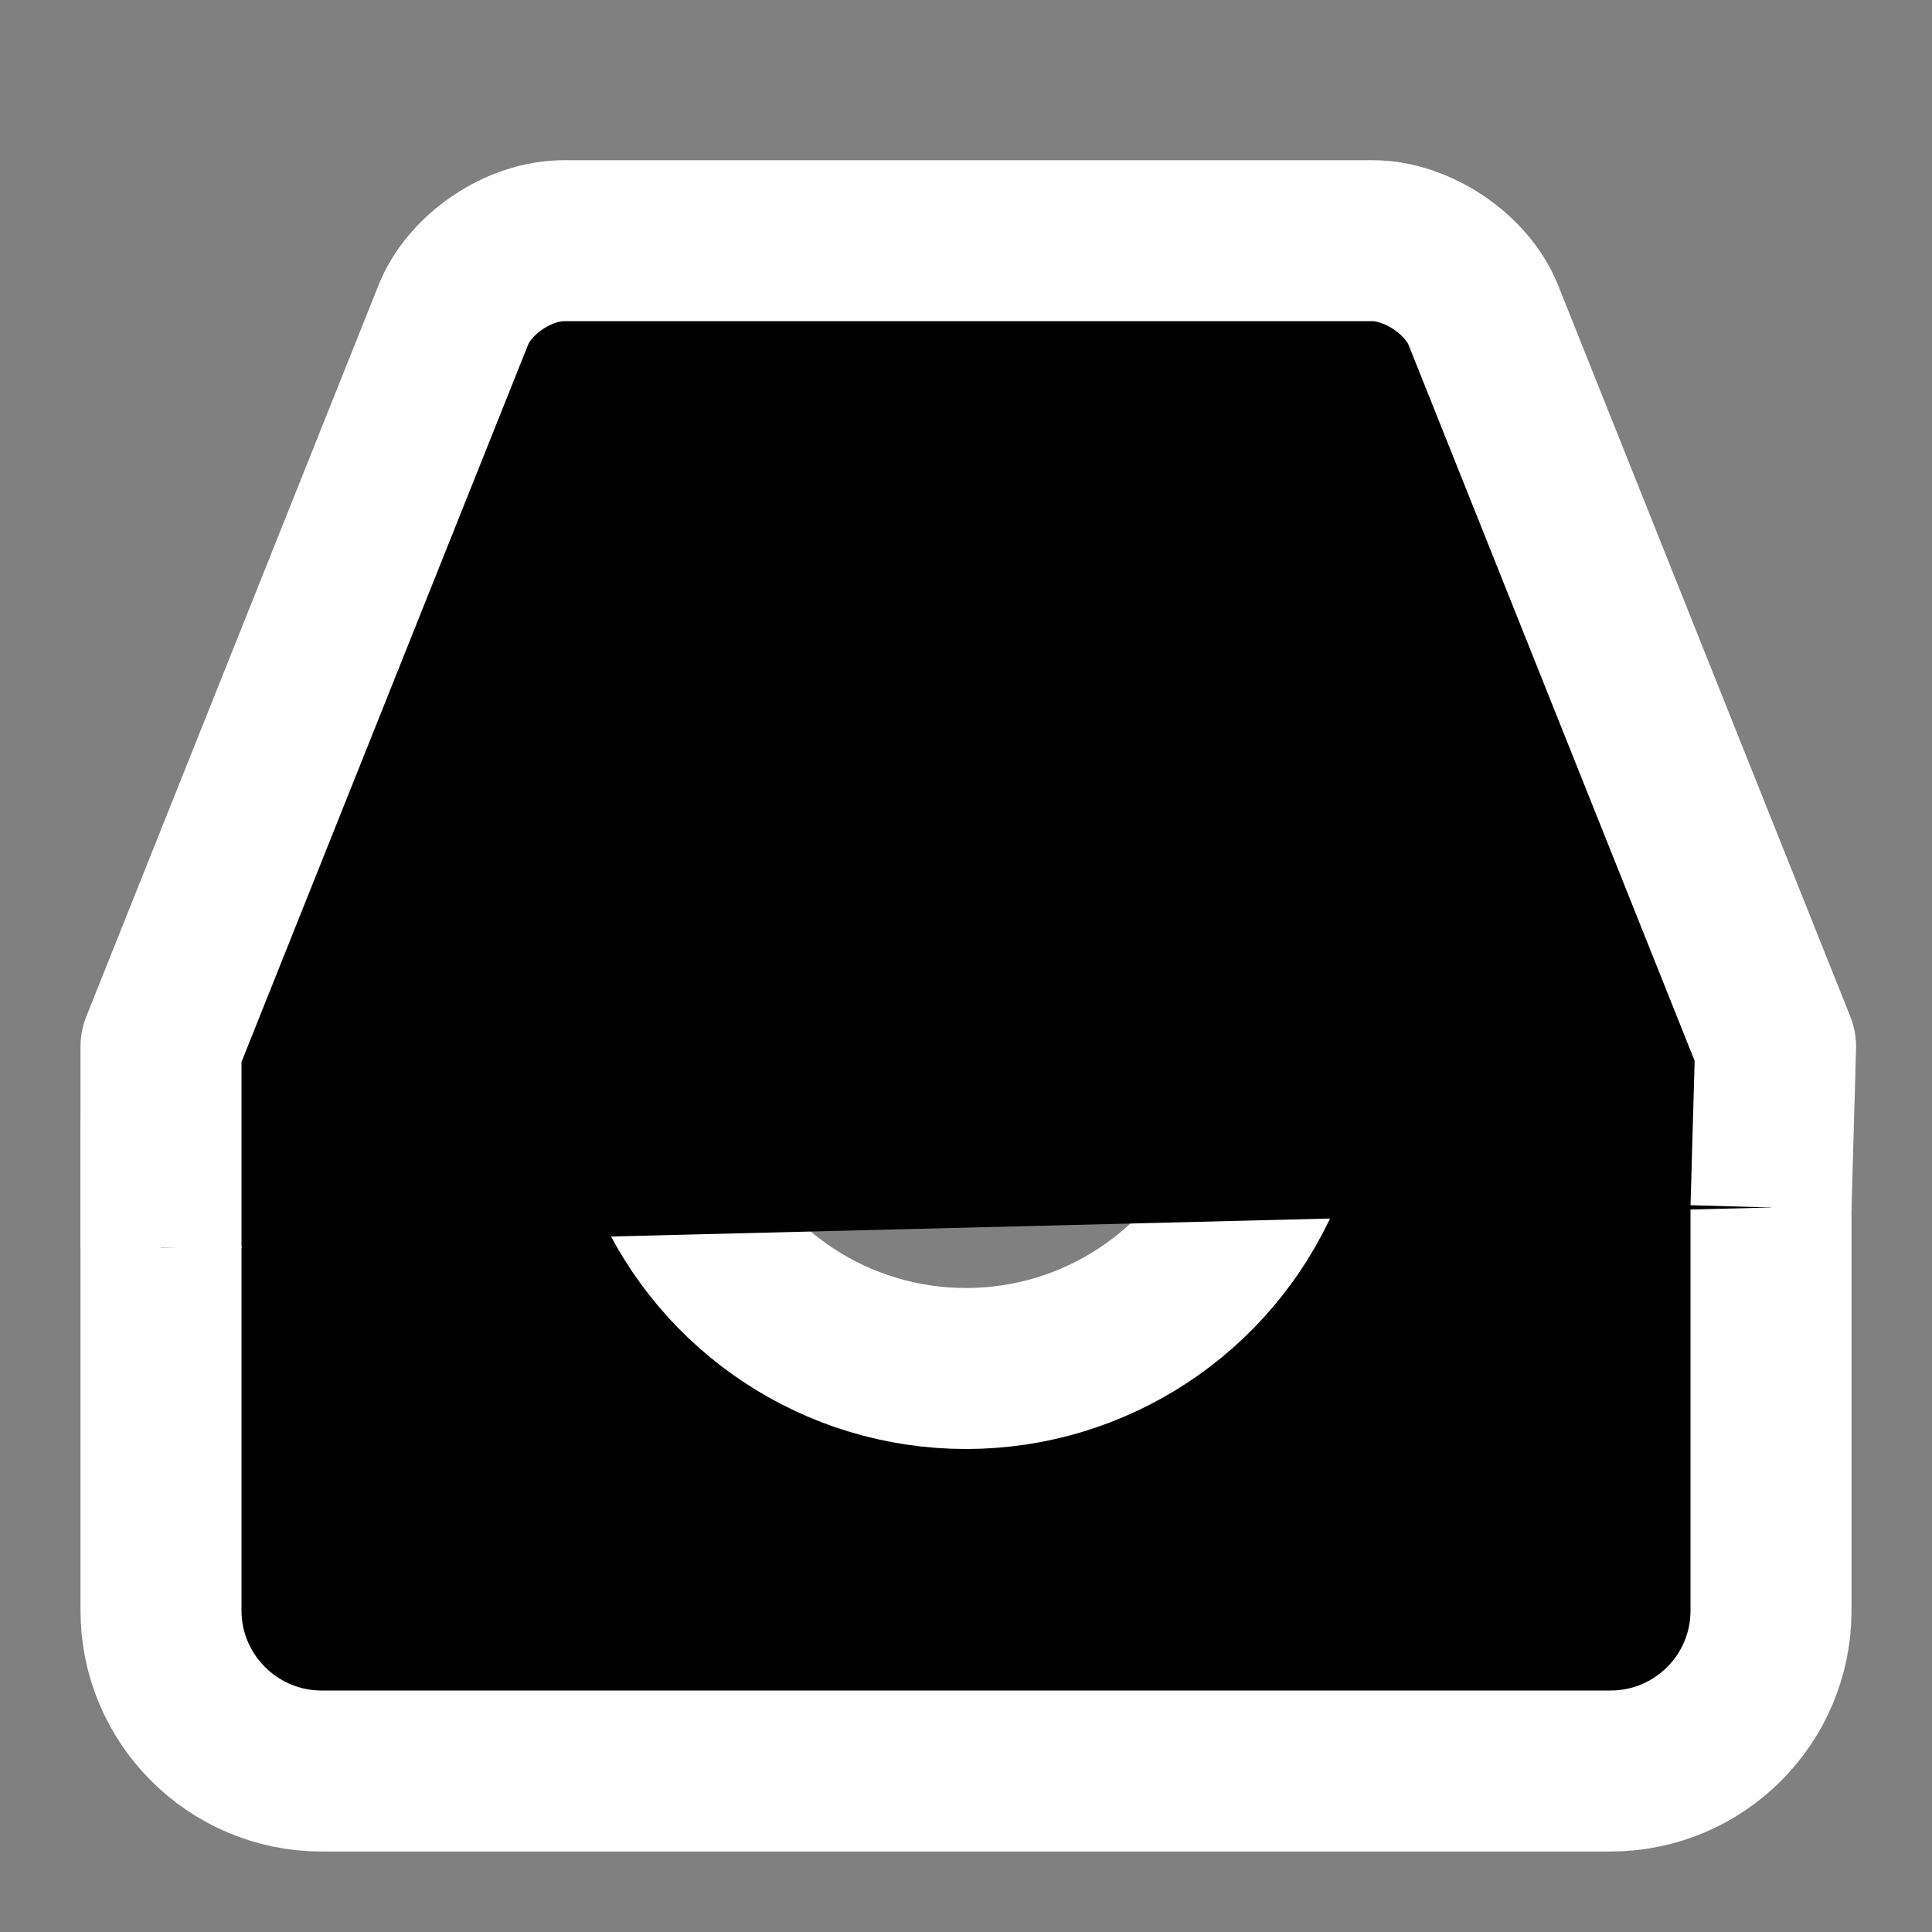 <svg width="24" height="24" viewBox="0 0 24 24" xmlns="http://www.w3.org/2000/svg">
<rect x="0" y="0" width="24" height="24" fill="#808080" stroke="none"/>
<path fill-rule="evenodd" clip-rule="evenodd" d="M8.332 14.6C8.964 16.046 10.395 17 12 17C13.605 17 15.036 16.046 15.668 14.6L15.93 14H22V20.009C22 21.109 21.107 22 20.007 22H3.993C2.894 22 2 21.103 2 20.009V14H8.07L8.332 14.6Z"  stroke="#FFFFFF" stroke-width="2" stroke-linejoin="round"/>
<path d="M2 15.5V13L5.631 3.913C5.835 3.403 6.443 2.99 7.007 2.99H17.05C17.606 2.99 18.224 3.407 18.426 3.913L22.057 13L22 15"  stroke="#FFFFFF" stroke-width="2" stroke-linejoin="round"/>
</svg>

